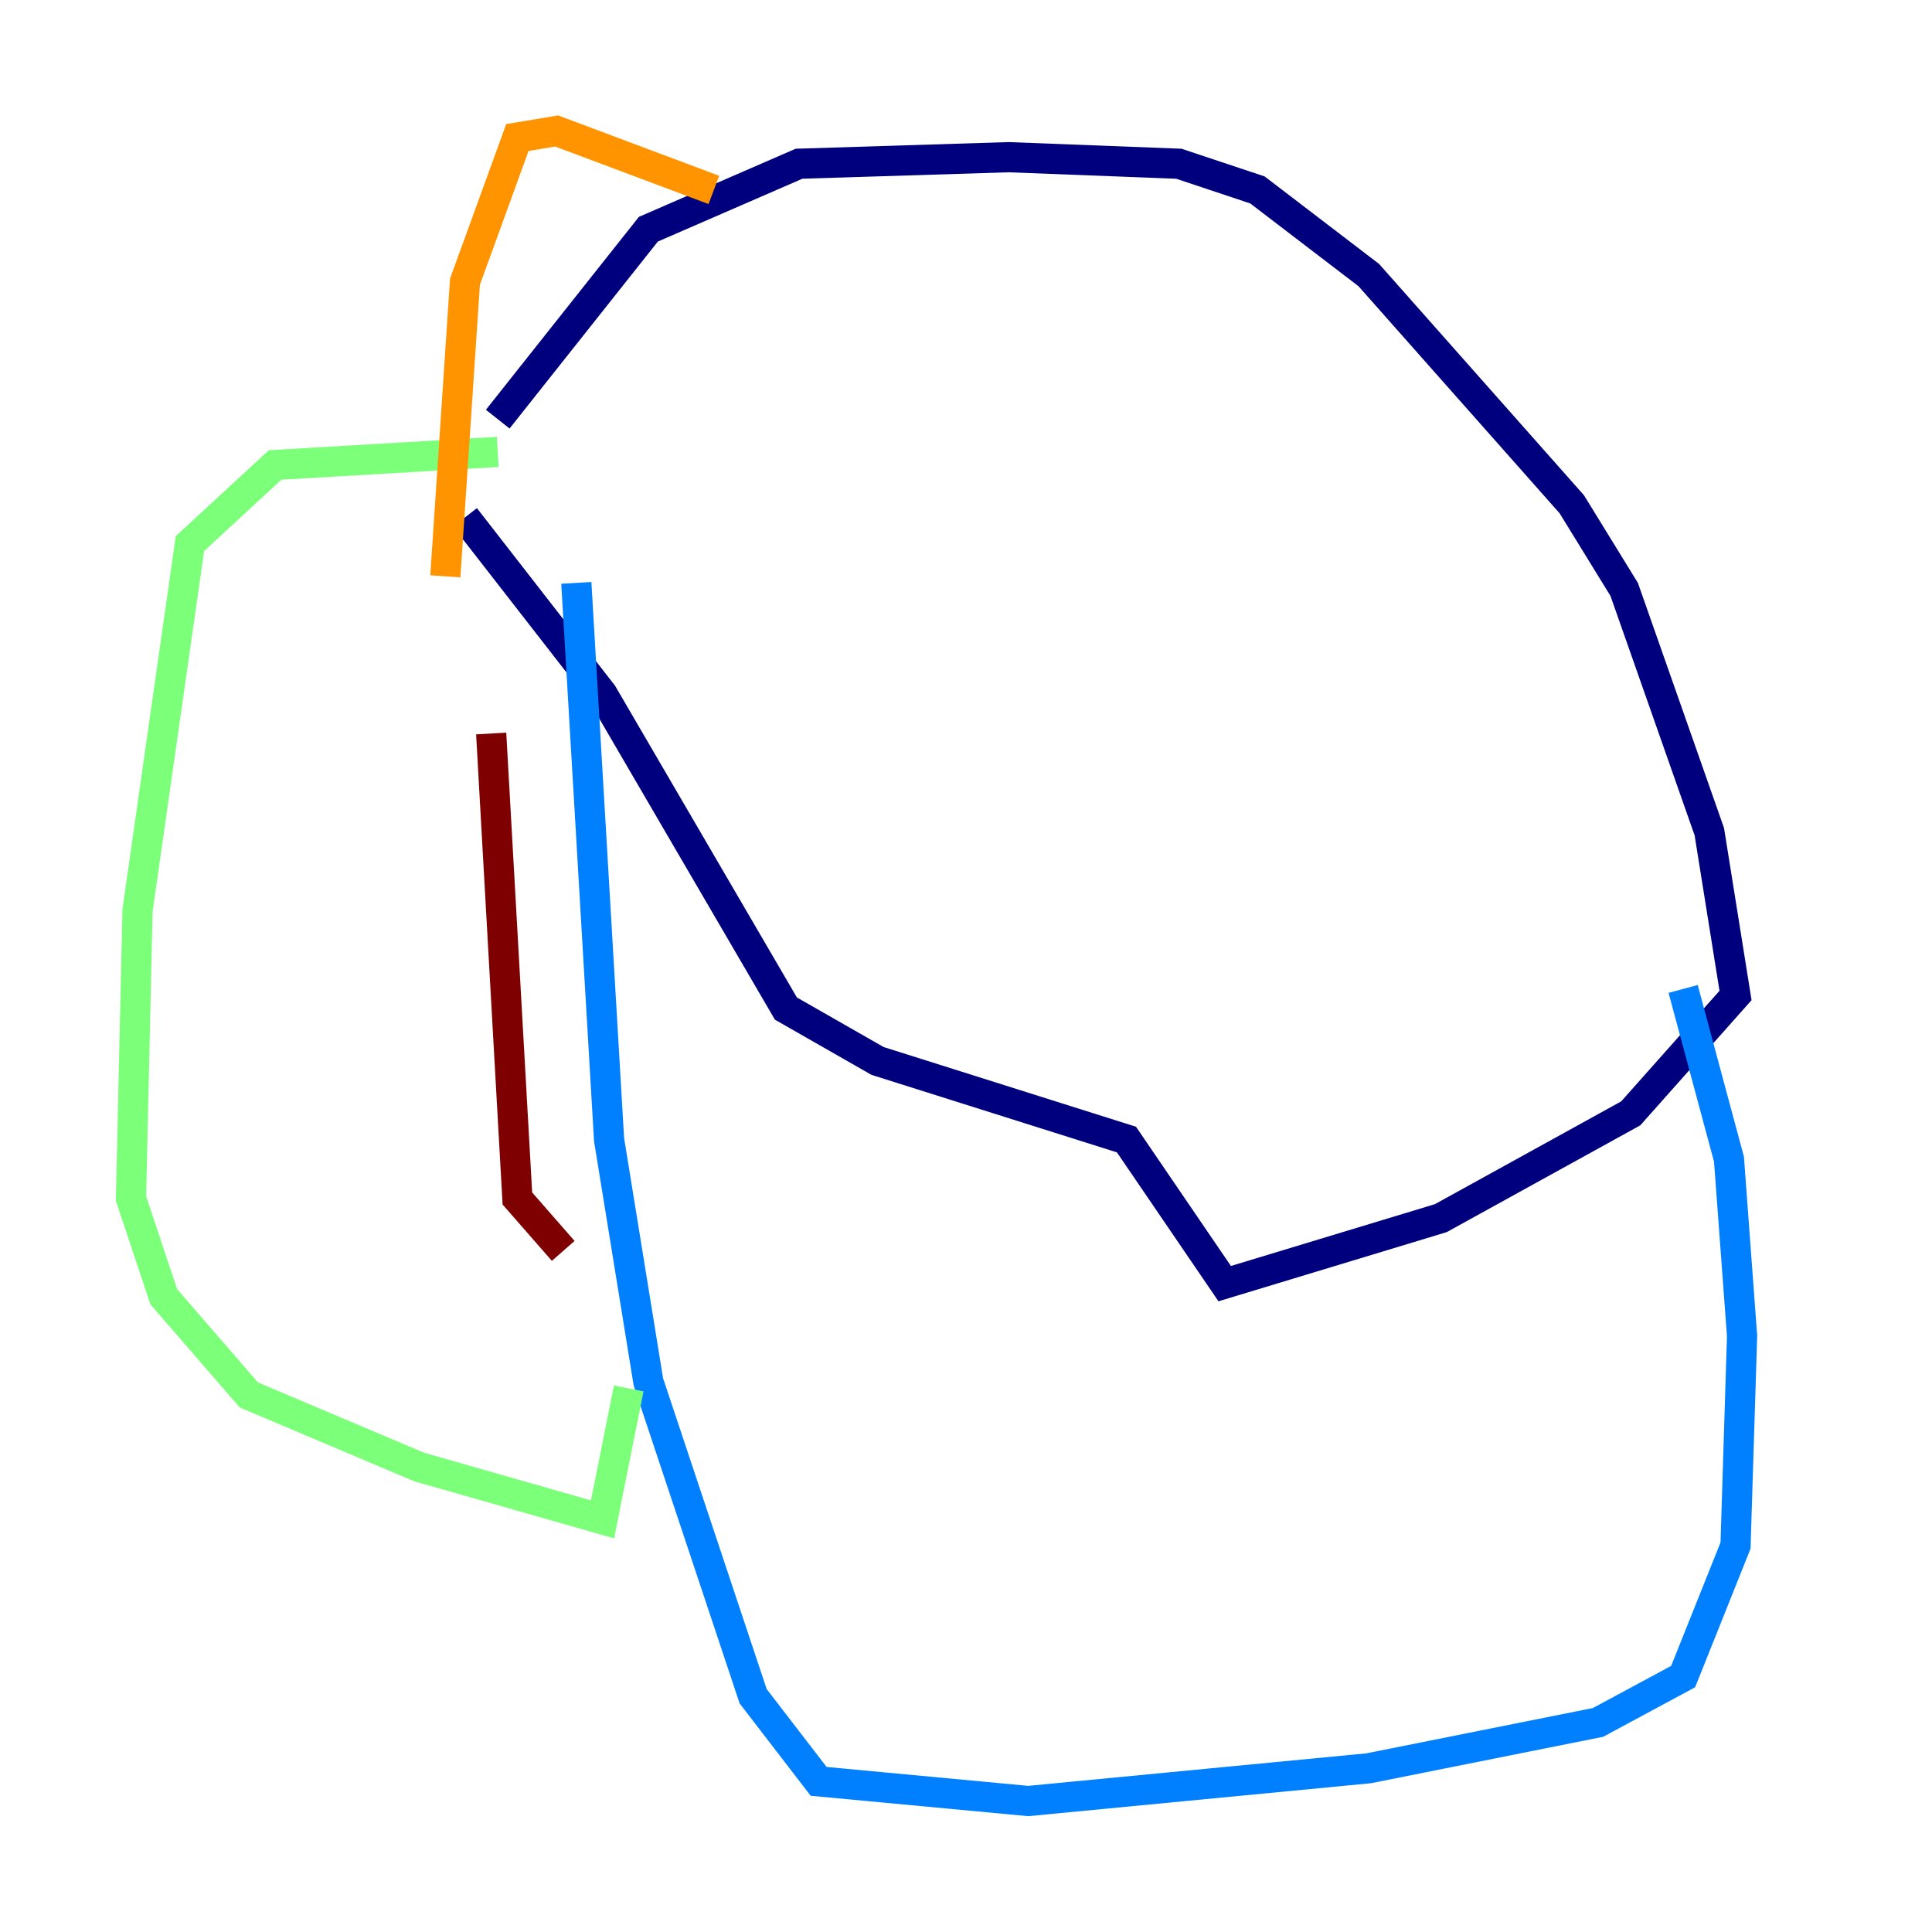 <?xml version="1.0" encoding="utf-8" ?>
<svg baseProfile="tiny" height="128" version="1.2" viewBox="0,0,128,128" width="128" xmlns="http://www.w3.org/2000/svg" xmlns:ev="http://www.w3.org/2001/xml-events" xmlns:xlink="http://www.w3.org/1999/xlink"><defs /><polyline fill="none" points="32.976,27.77 42.956,15.186 52.936,10.848 66.82,10.414 78.102,10.848 83.308,12.583 90.685,18.224 104.136,33.41 107.607,39.051 113.248,55.105 114.983,65.953 108.041,73.763 95.458,80.705 81.139,85.044 74.63,75.498 58.142,70.291 52.068,66.82 39.919,45.993 30.807,34.278" stroke="#00007f" stroke-width="2" /><polyline fill="none" points="38.183,38.617 40.352,75.498 42.956,91.552 49.898,112.38 54.237,118.02 68.122,119.322 90.685,117.153 105.871,114.115 111.512,111.078 114.983,102.4 115.417,88.515 114.549,76.8 111.512,65.519" stroke="#0080ff" stroke-width="2" /><polyline fill="none" points="32.976,29.939 18.224,30.807 12.583,36.014 9.112,60.312 8.678,79.403 10.848,85.912 16.488,92.42 27.77,97.193 39.919,100.664 41.654,91.986" stroke="#7cff79" stroke-width="2" /><polyline fill="none" points="47.295,12.583 36.881,8.678 34.278,9.112 30.807,18.658 29.505,38.183" stroke="#ff9400" stroke-width="2" /><polyline fill="none" points="32.542,48.597 34.278,79.403 37.315,82.875" stroke="#7f0000" stroke-width="2" /></svg>
